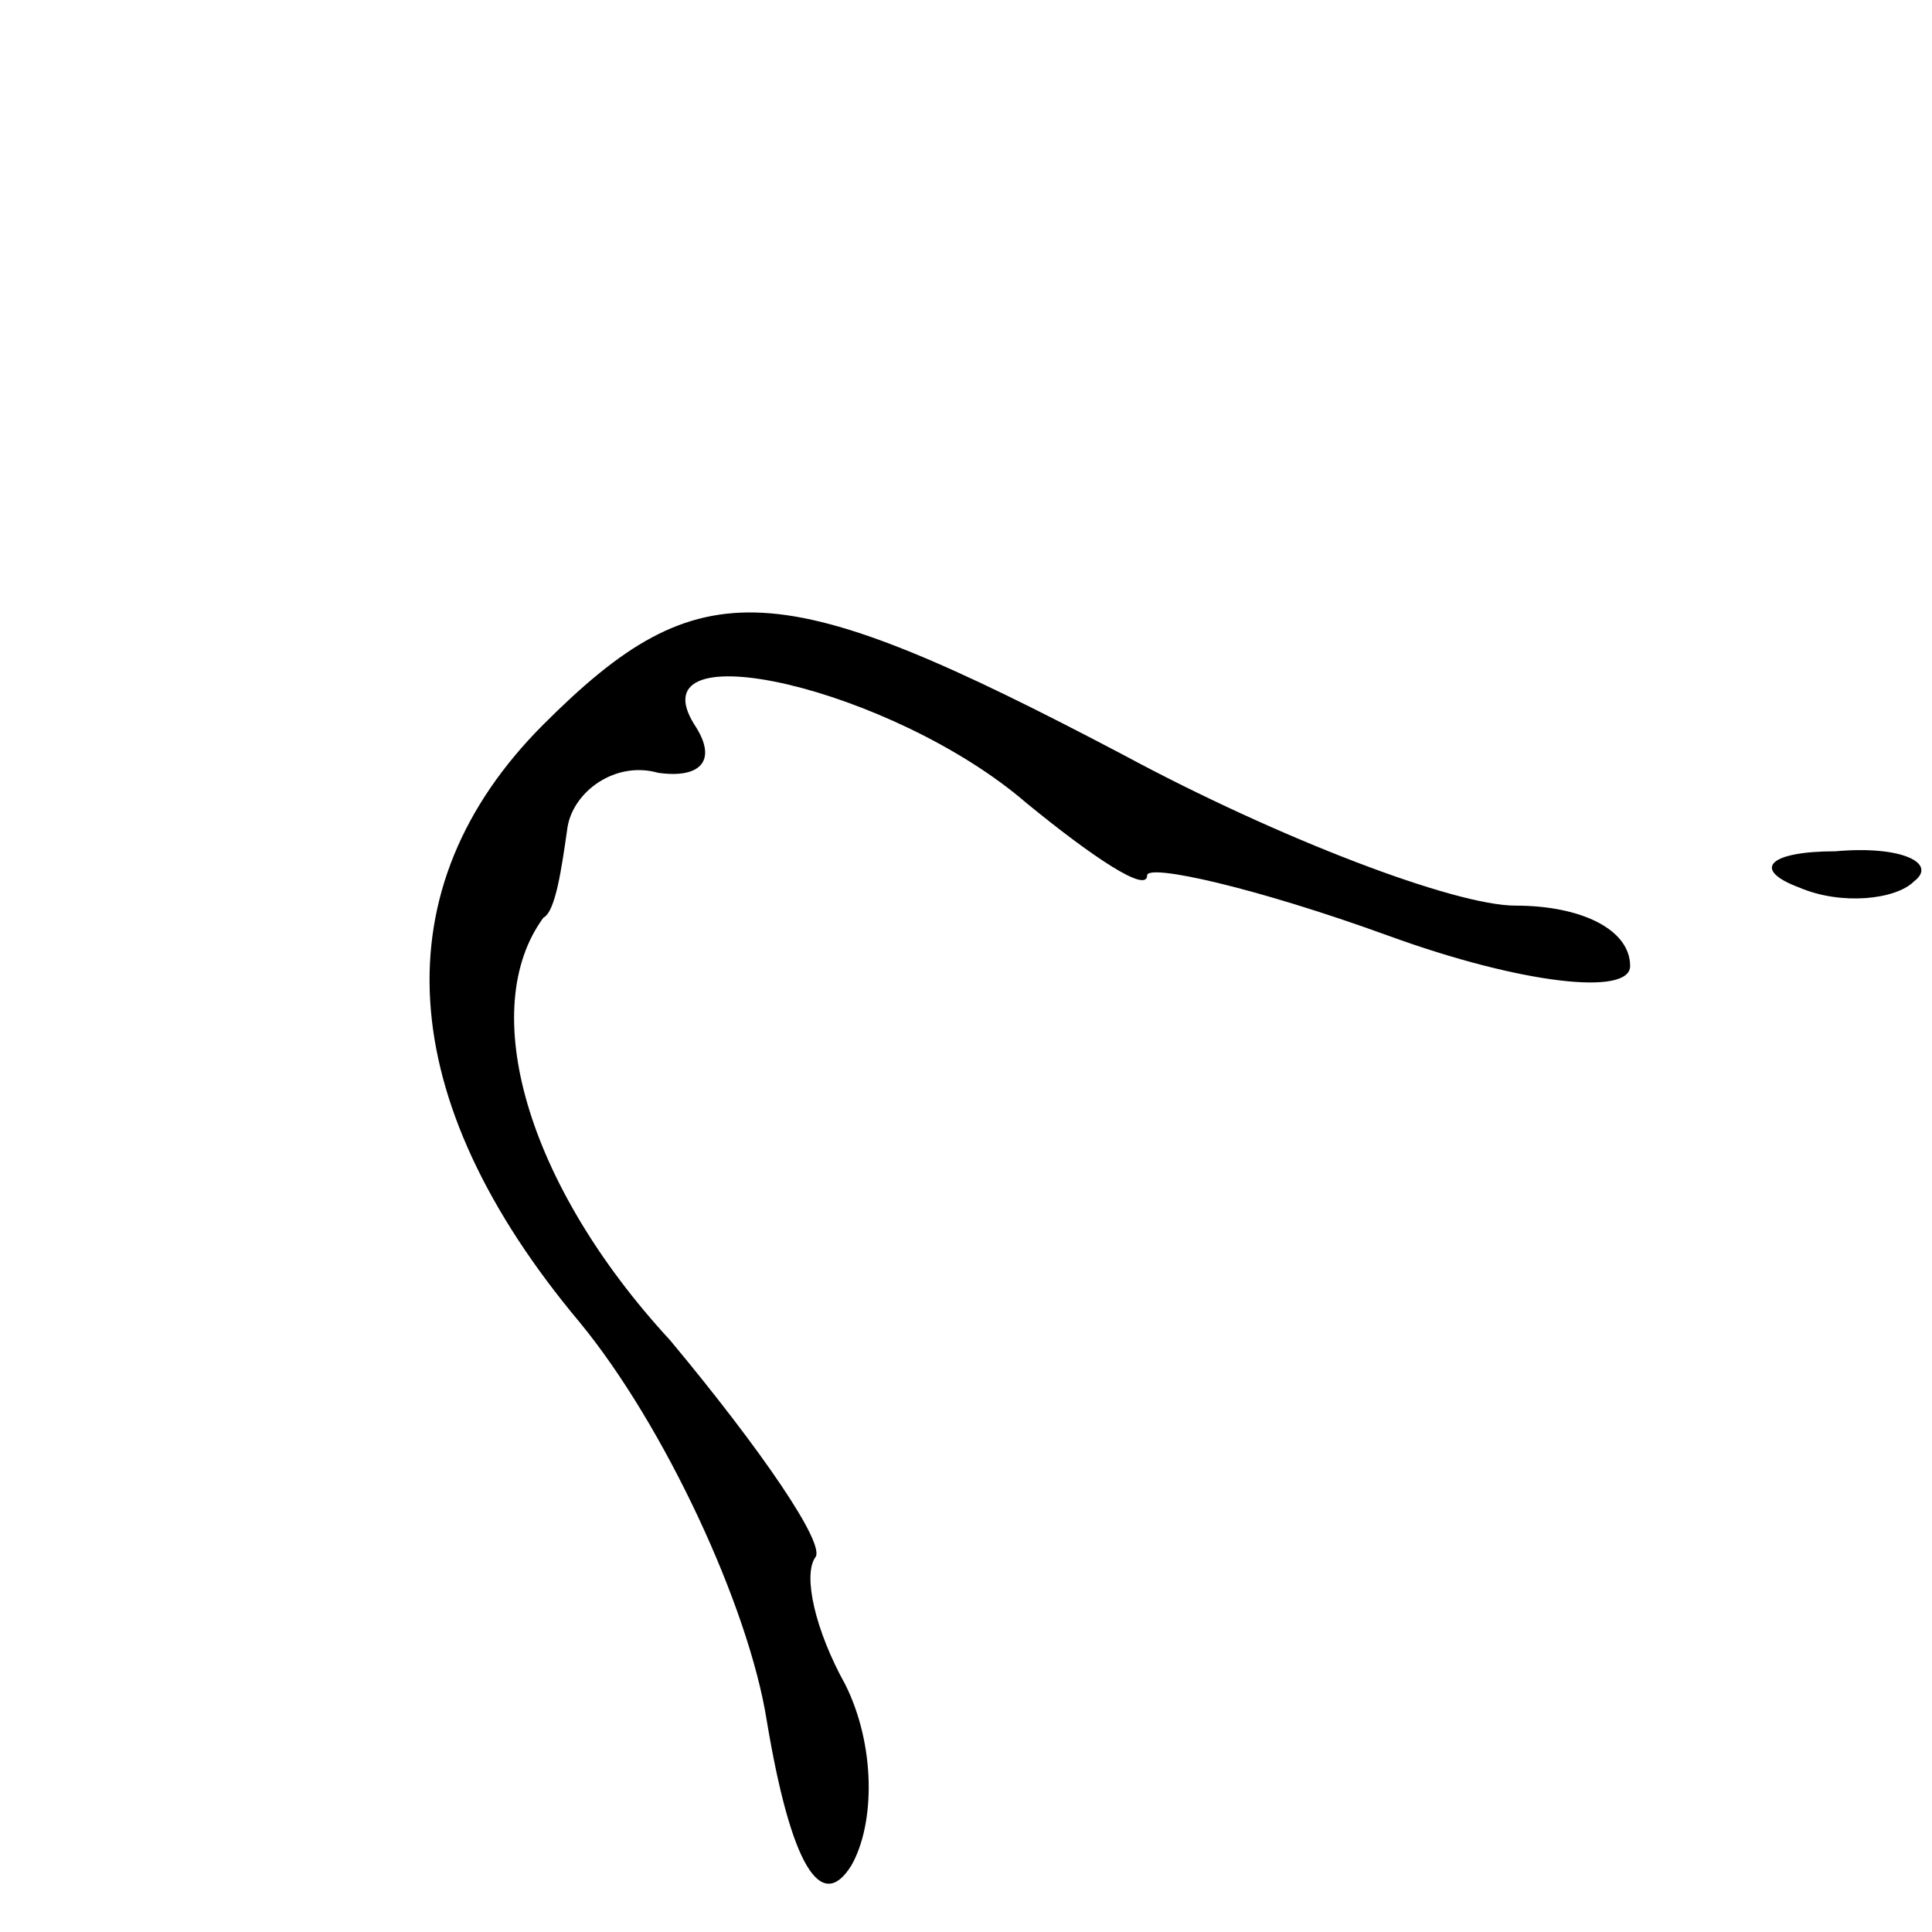 <?xml version="1.0" standalone="no"?>
<!DOCTYPE svg PUBLIC "-//W3C//DTD SVG 20010904//EN"
 "http://www.w3.org/TR/2001/REC-SVG-20010904/DTD/svg10.dtd">
<svg version="1.0" xmlns="http://www.w3.org/2000/svg"
 width="32pt" height="32pt" viewBox="0 0 32 32"
 preserveAspectRatio="xMidYMid meet">
<g transform="translate(0,32) scale(0.1,-0.1)"
fill="#000000" stroke="none">
<path fill="#000000" stroke="none" d="M90 200 c-27 -27 -25 -62 6 -99 14 -17
28 -47 31 -66 4 -24 9 -32 14 -24 4 7 4 20 -1 30 -5 9 -7 18 -5 21 2 2 -9 18
-24 36 -24 26 -32 55 -21 70 2 1 3 8 4 15 1 6 8 11 15 9 7 -1 10 2 6 8 -10 16
33 6 55 -13 11 -9 20 -15 20 -12 0 2 18 -2 40 -10 22 -8 40 -10 40 -5 0 6 -8
10 -19 10 -10 0 -39 11 -65 25 -57 30 -70 31 -96 5z"/>
<path fill="#000000" stroke="none" d="M298 173 c7 -3 16 -2 19 1 4 3 -2 6
-13 5 -11 0 -14 -3 -6 -6z"/>
</g>
</svg>
